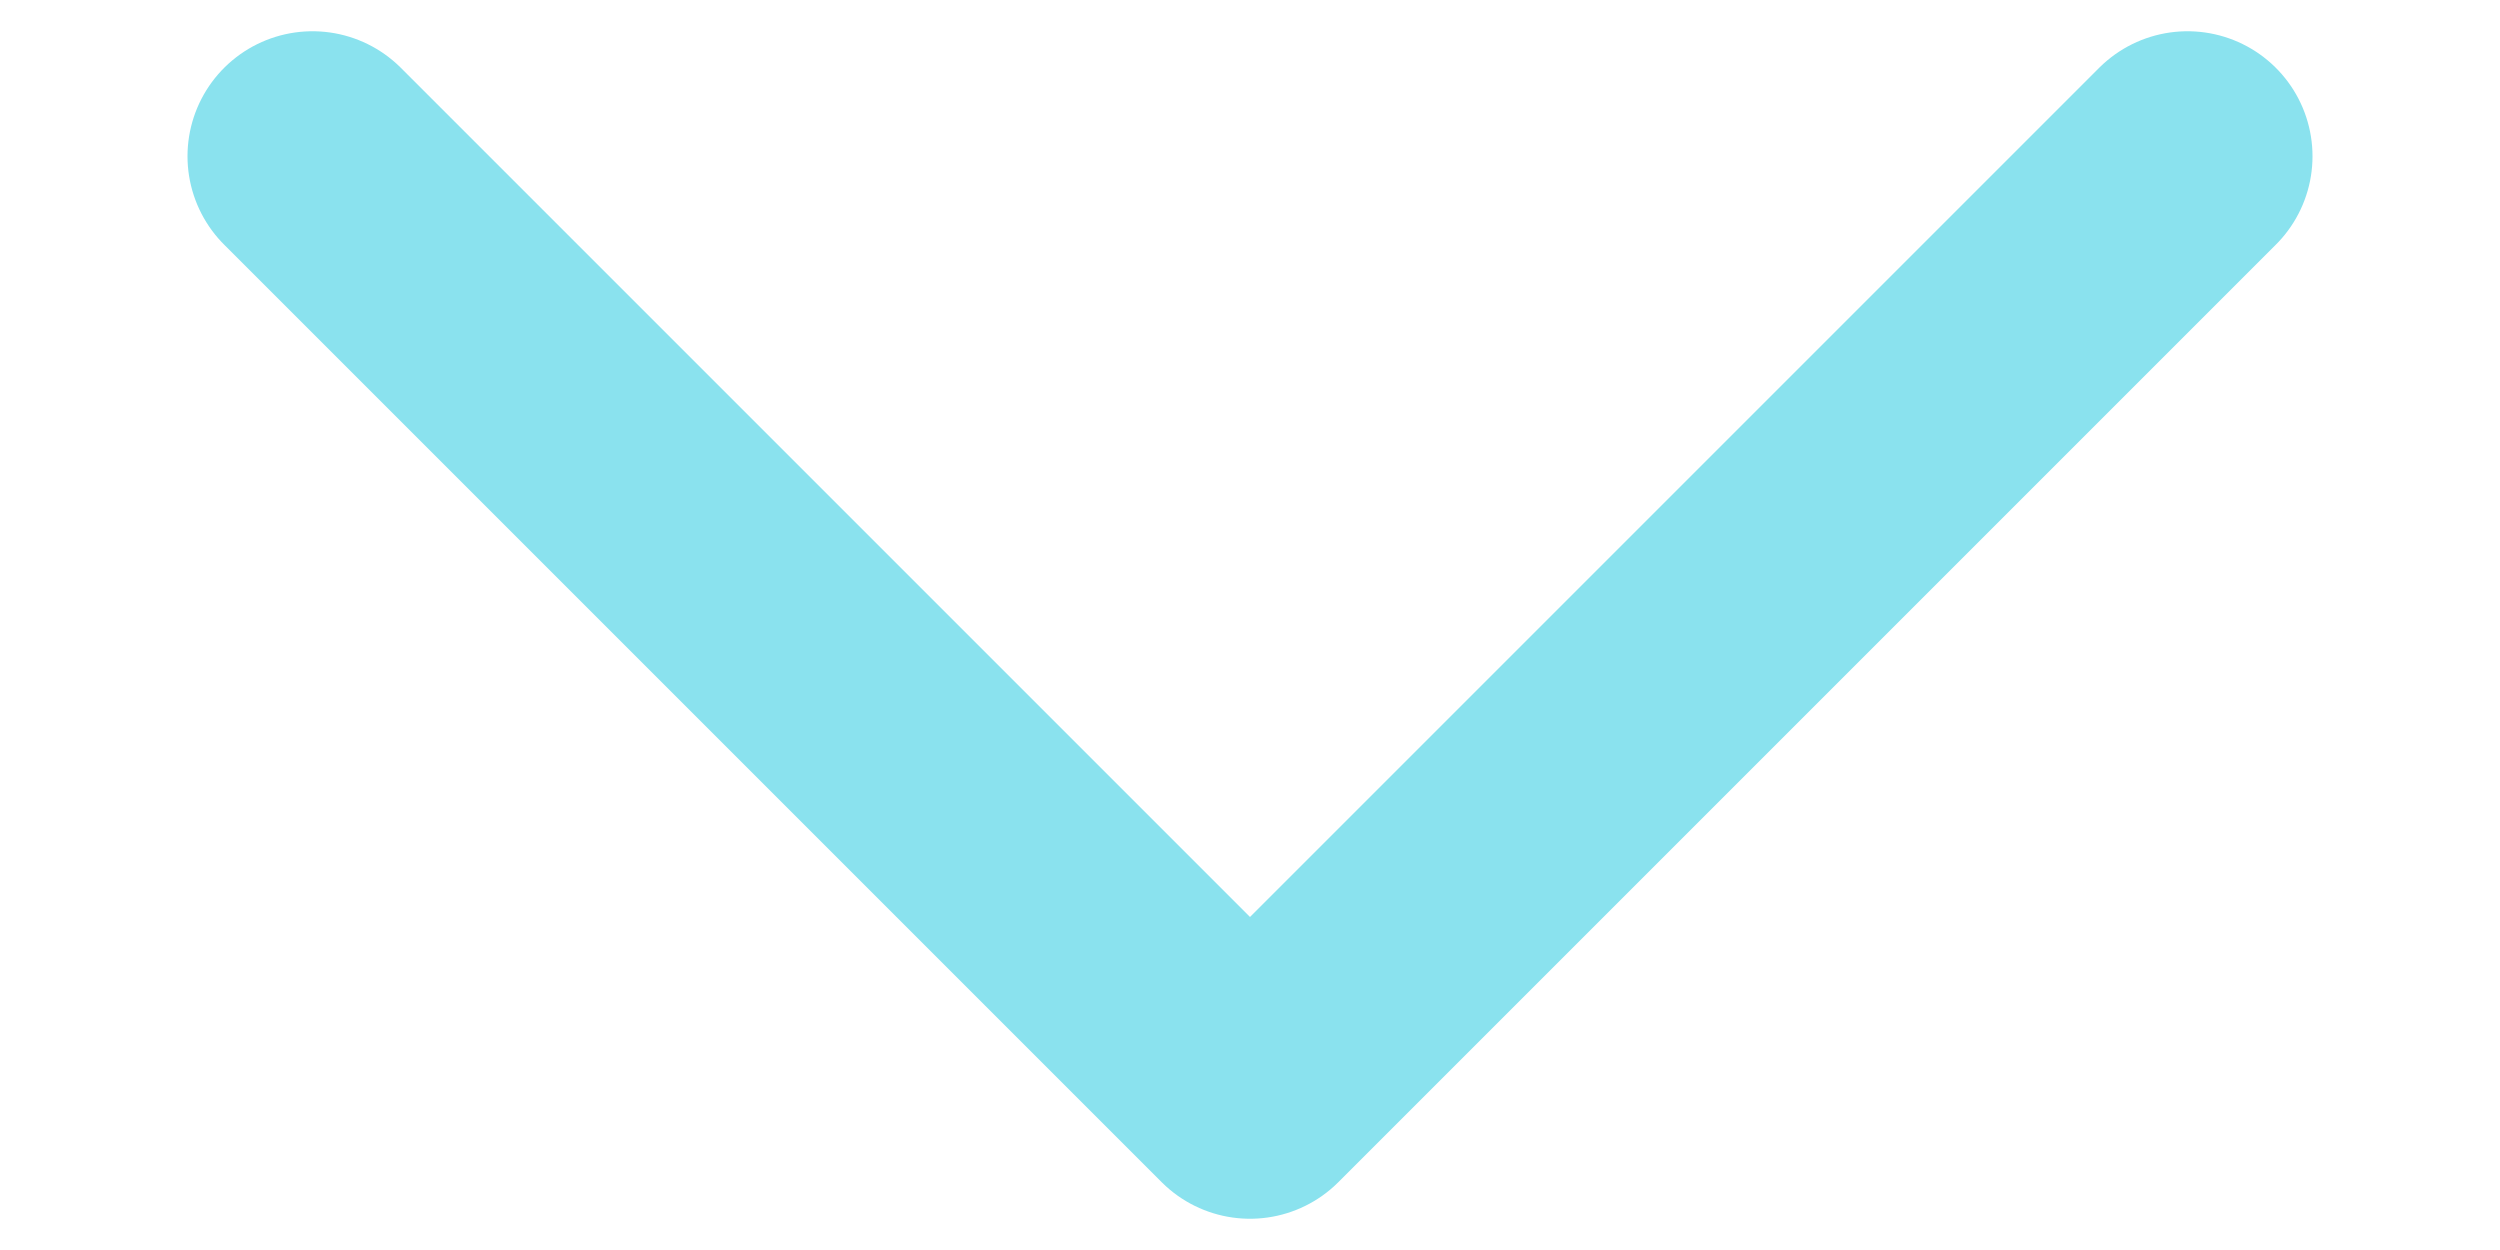 <svg width="30" height="15" viewBox="0 0 34 20" fill="none" xmlns="http://www.w3.org/2000/svg">
<path d="M32 2.5L17 17.5L2 2.5" stroke="#8AE2EE" stroke-width="4" stroke-linecap="round" stroke-linejoin="round"/>
</svg>
